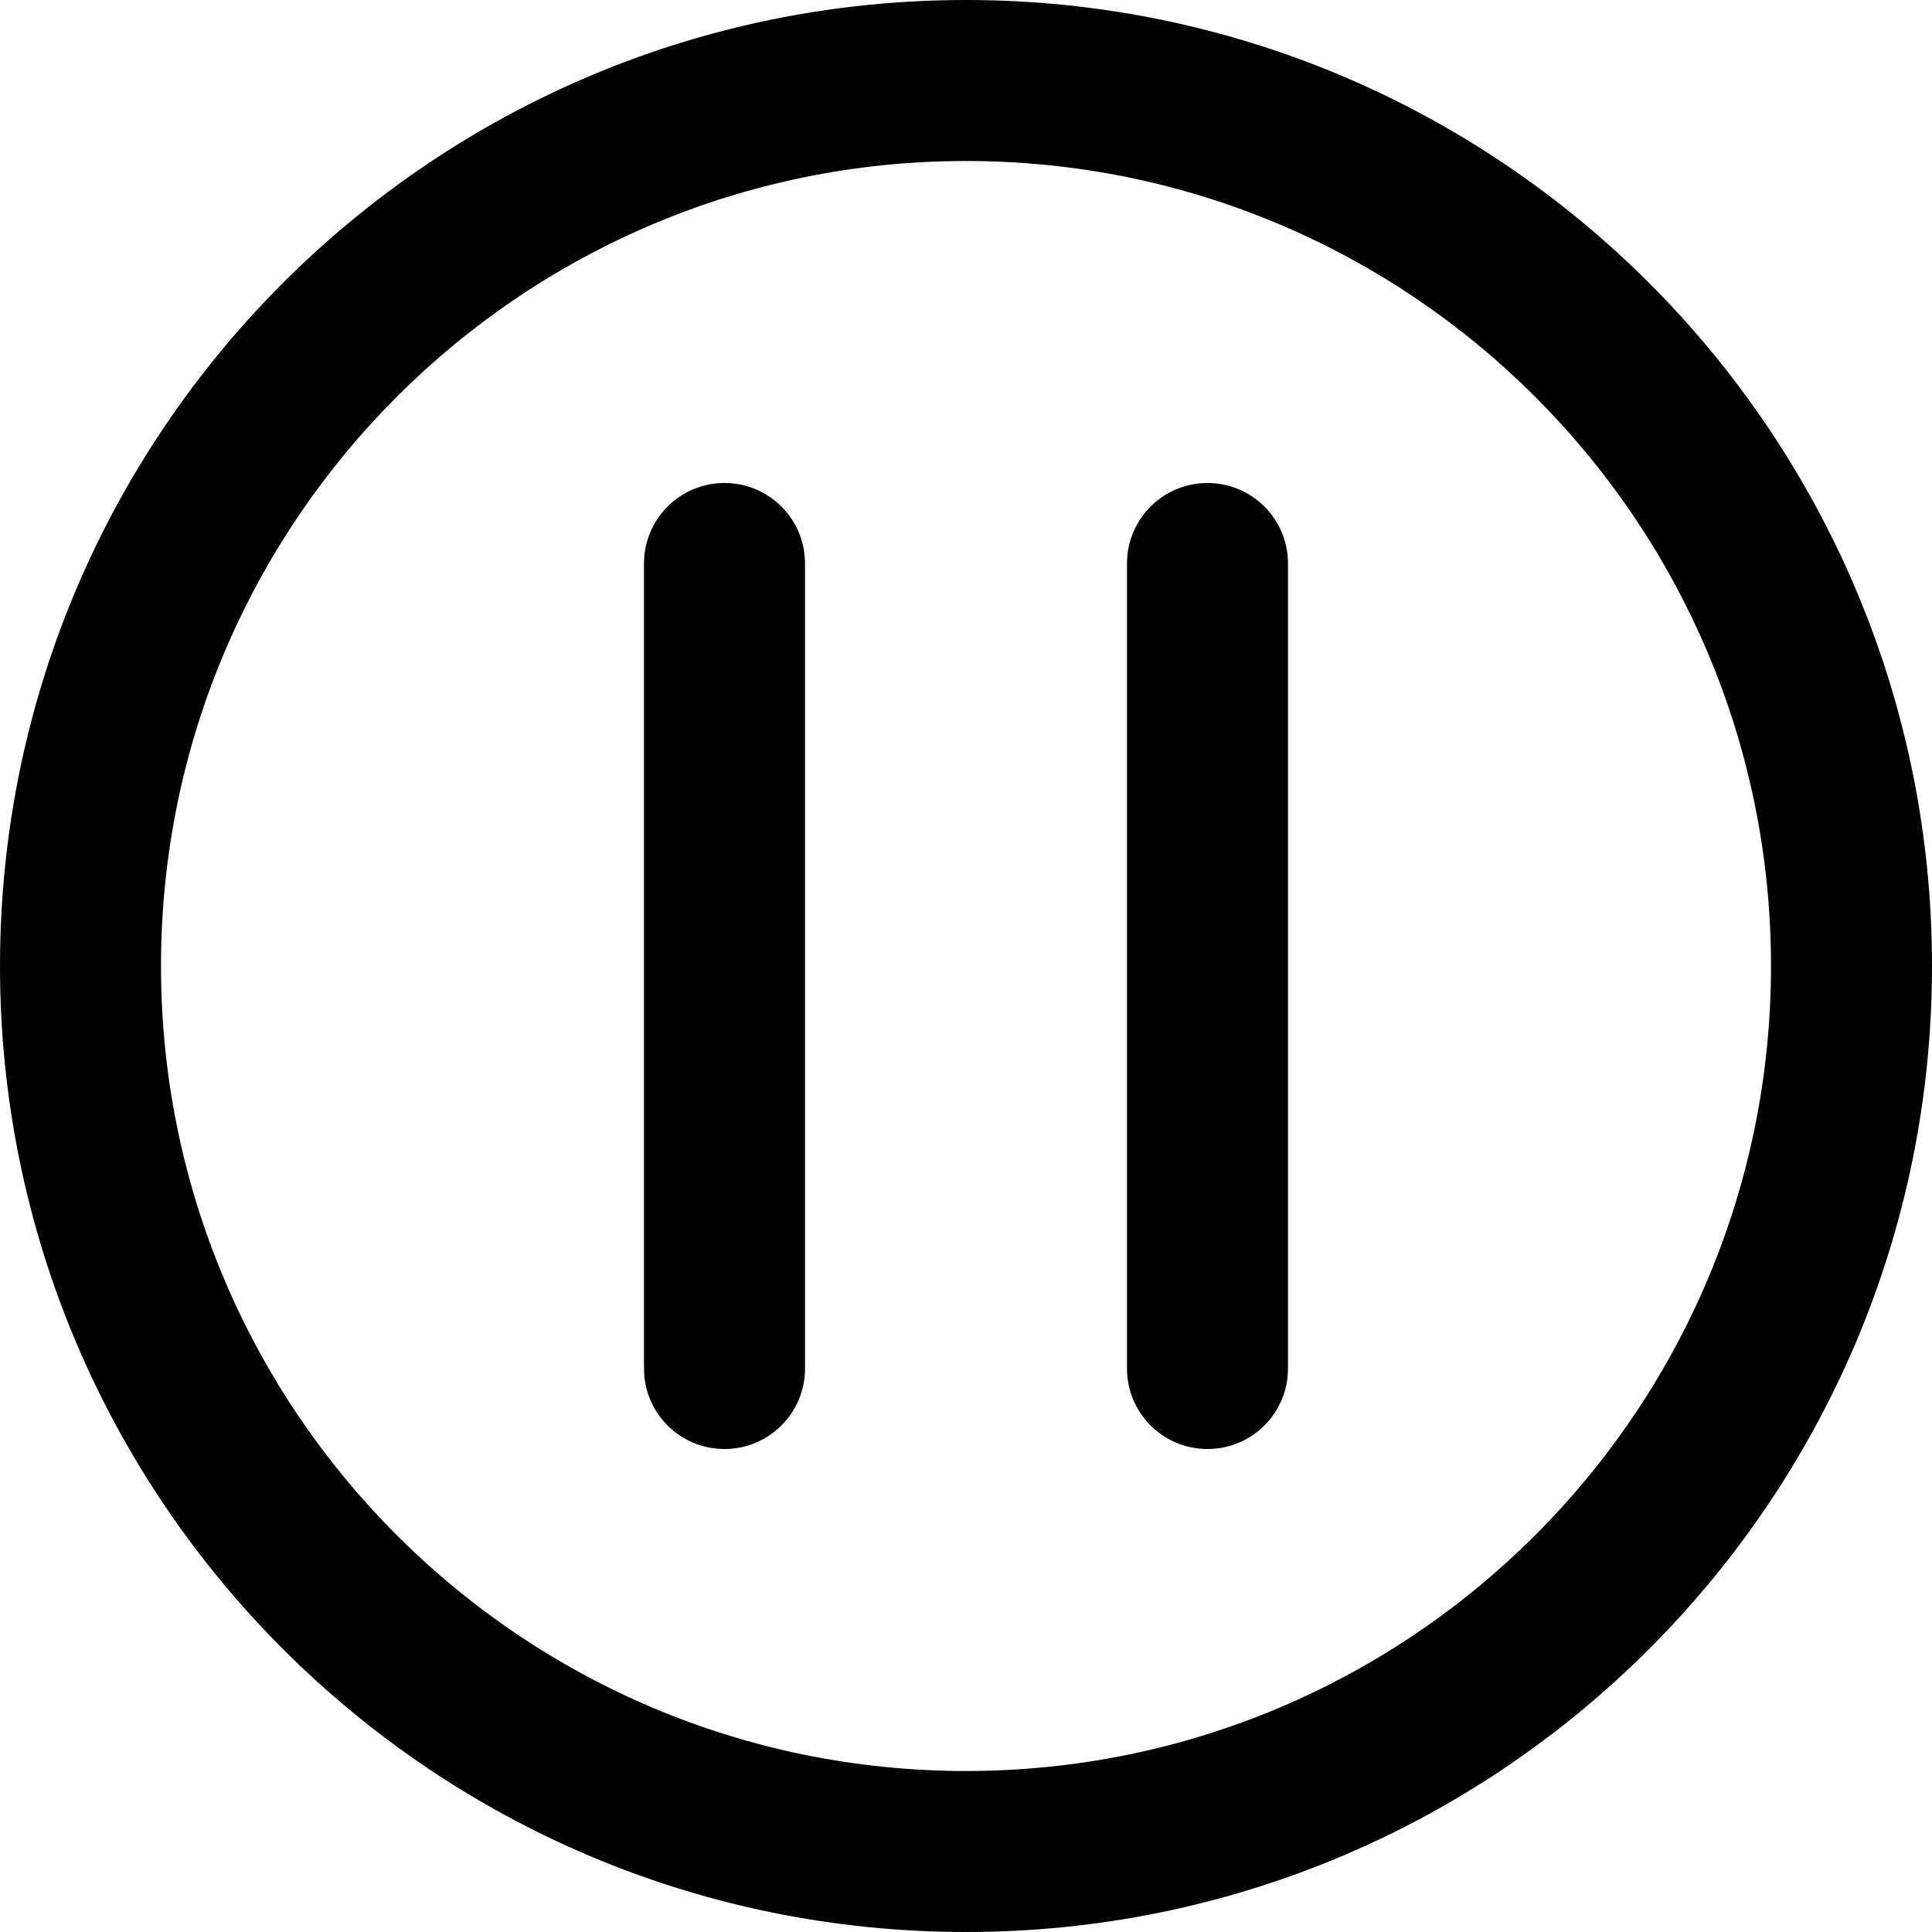 <svg viewBox="0 0 24 24" fill="currentColor"><path d="M9 6c-.553 0-1 .447-1 1v10c0 .553.447 1 1 1s1-.447 1-1V7c0-.553-.447-1-1-1zm6 0c-.553 0-1 .447-1 1v10c0 .553.447 1 1 1 .552 0 1-.447 1-1V7c0-.553-.448-1-1-1zm-3-6C5.373 0 0 5.372 0 12c0 6.627 5.373 12 12 12s12-5.373 12-12c0-6.628-5.373-12-12-12zm0 22C6.477 22 2 17.522 2 12S6.477 2 12 2c5.522 0 10 4.478 10 10s-4.478 10-10 10z"/></svg>